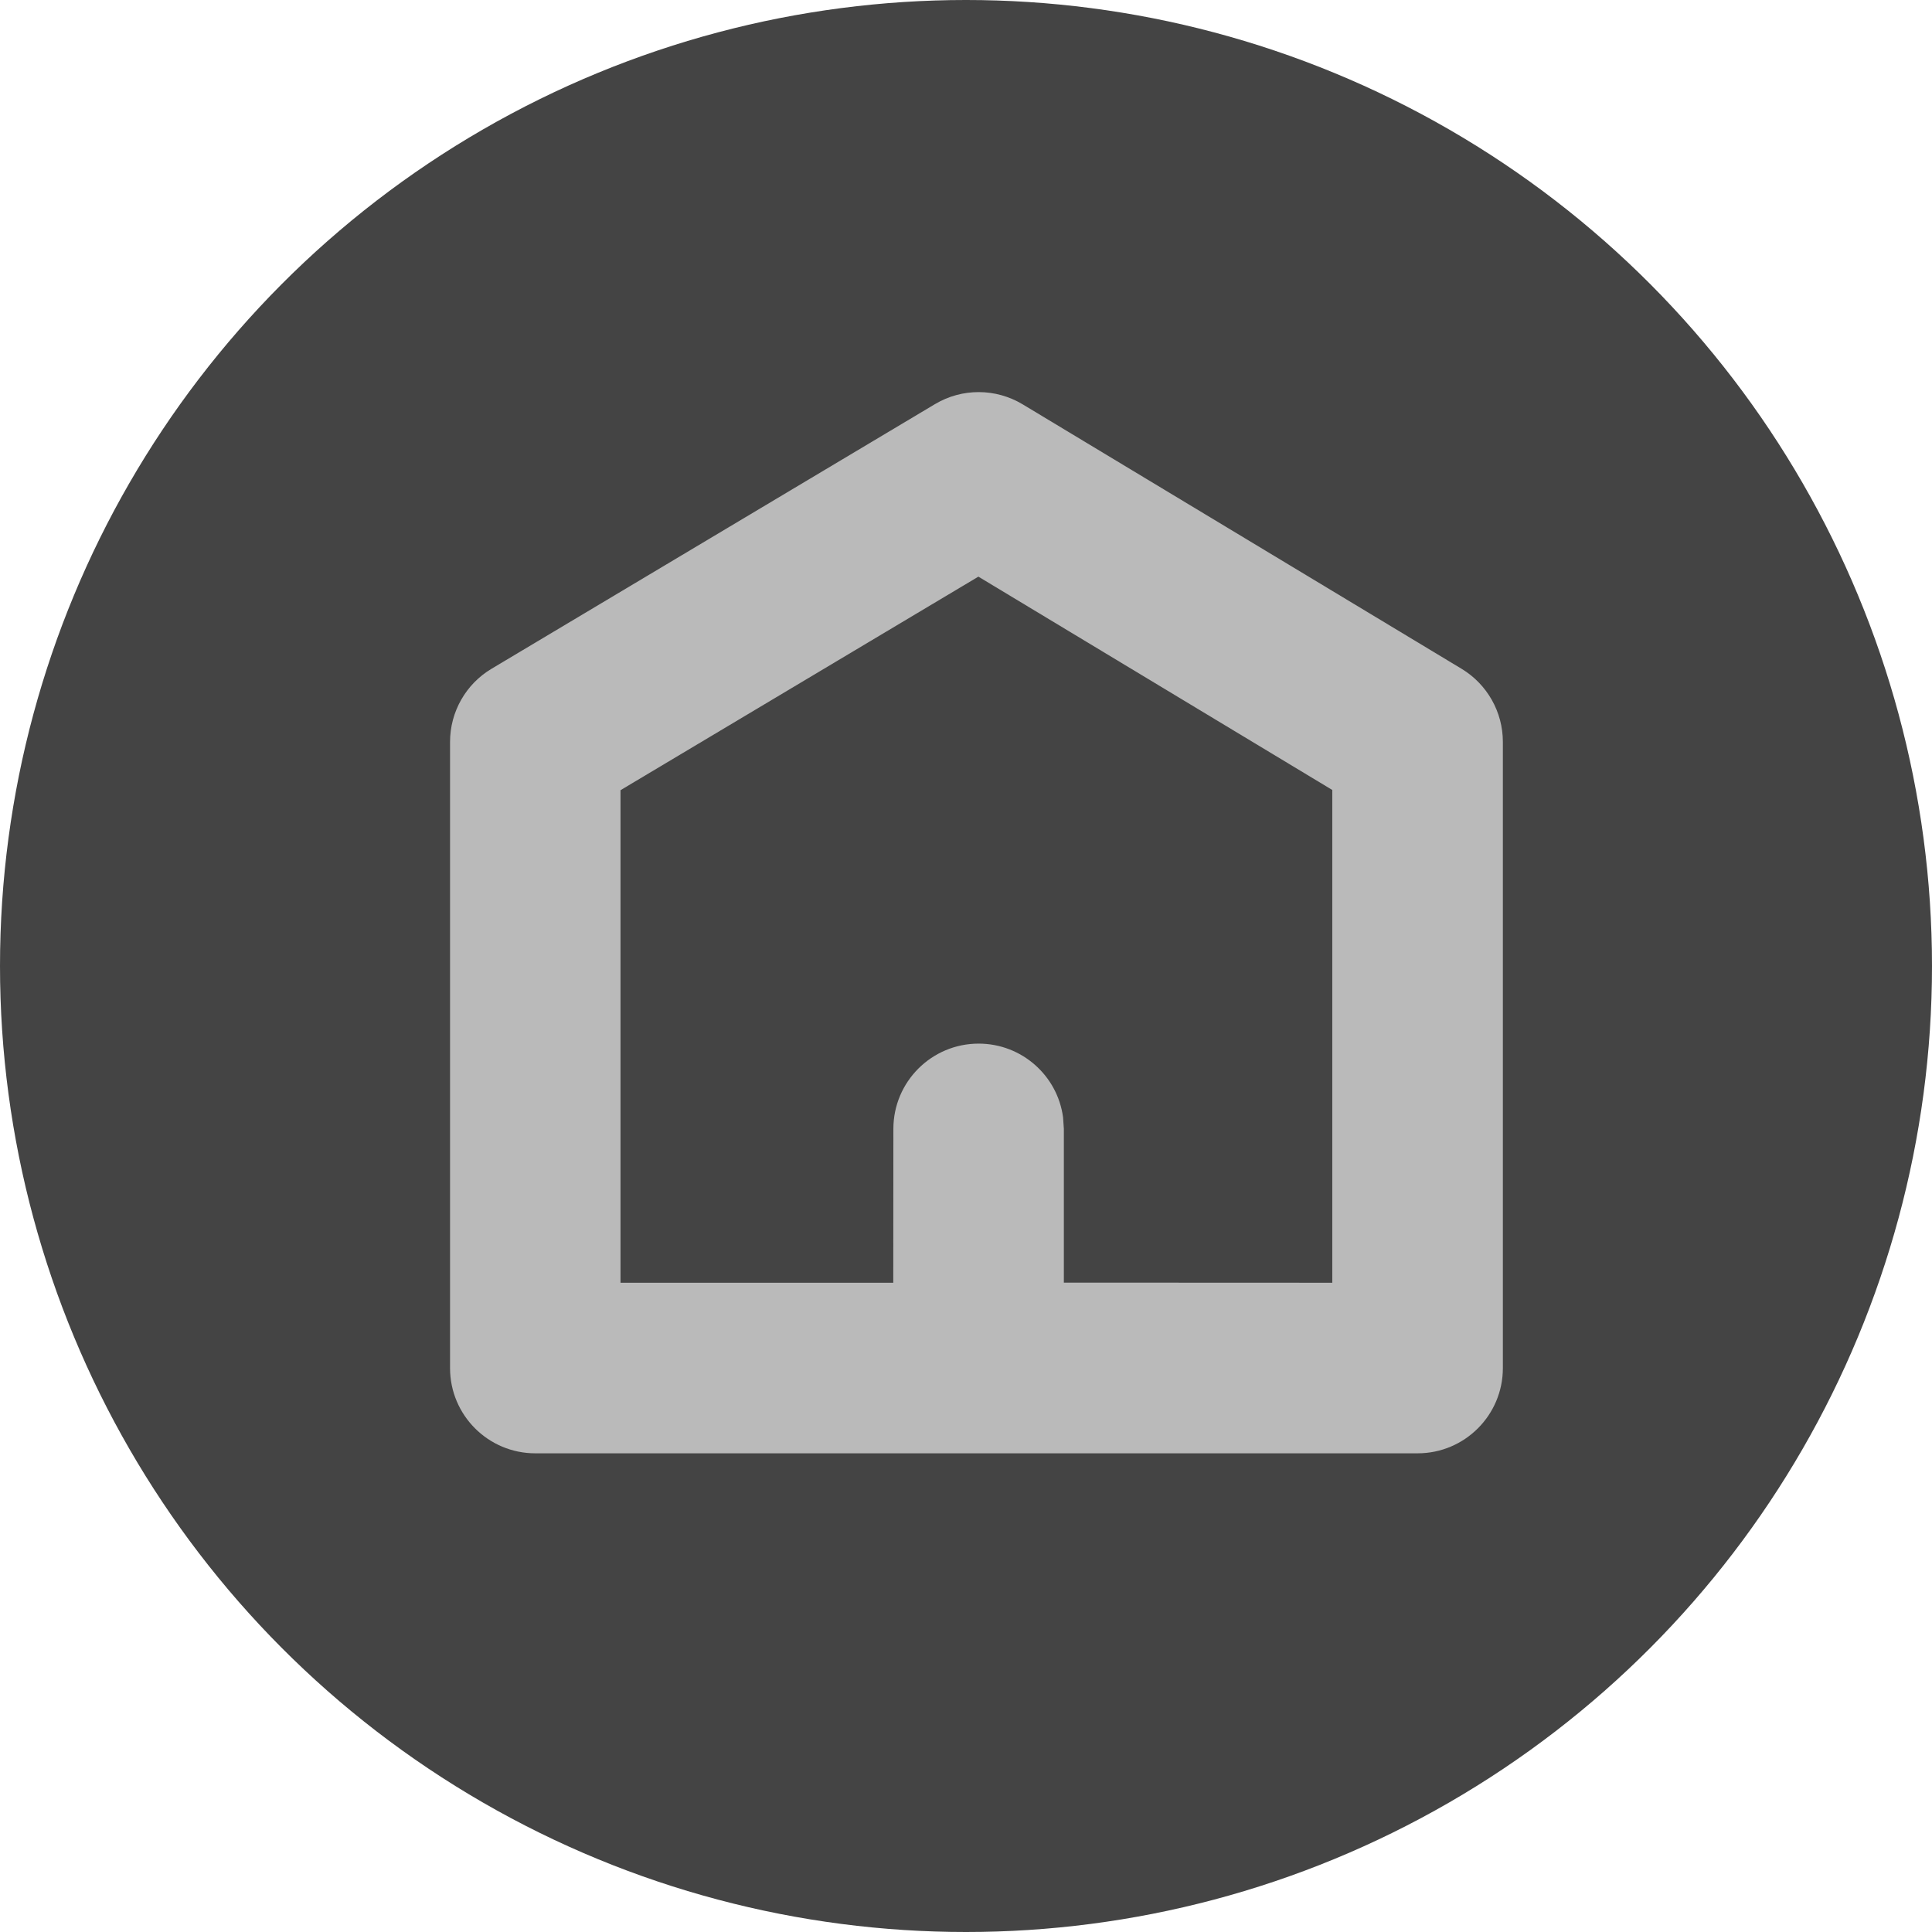 <svg xmlns="http://www.w3.org/2000/svg" width="17" height="17" viewBox="0 0 17 17">
    <g fill="none" fill-rule="evenodd">
        <g>
            <g>
                <g transform="translate(-487 -343) translate(487 343)">
                    <circle cx="8.5" cy="8.5" r="8.5" fill="#444"/>
                    <path fill="#BABABA" fill-rule="nonzero" d="M8.227 3.556c.238-.142.534-.141.772.002l3.862 2.327c.225.136.363.38.363.643v5.51c0 .414-.336.75-.75.75H4.71c-.414 0-.75-.336-.75-.75v-5.51c0-.264.139-.509.366-.644zm.382 1.518L5.46 6.953v4.334h2.4l.001-1.354c0-.414.336-.75.75-.75.38 0 .694.282.743.648l.007.102v1.353l2.362.001V6.951L8.609 5.074z"/>
                </g>
            </g>
        </g>
    </g>
</svg>
